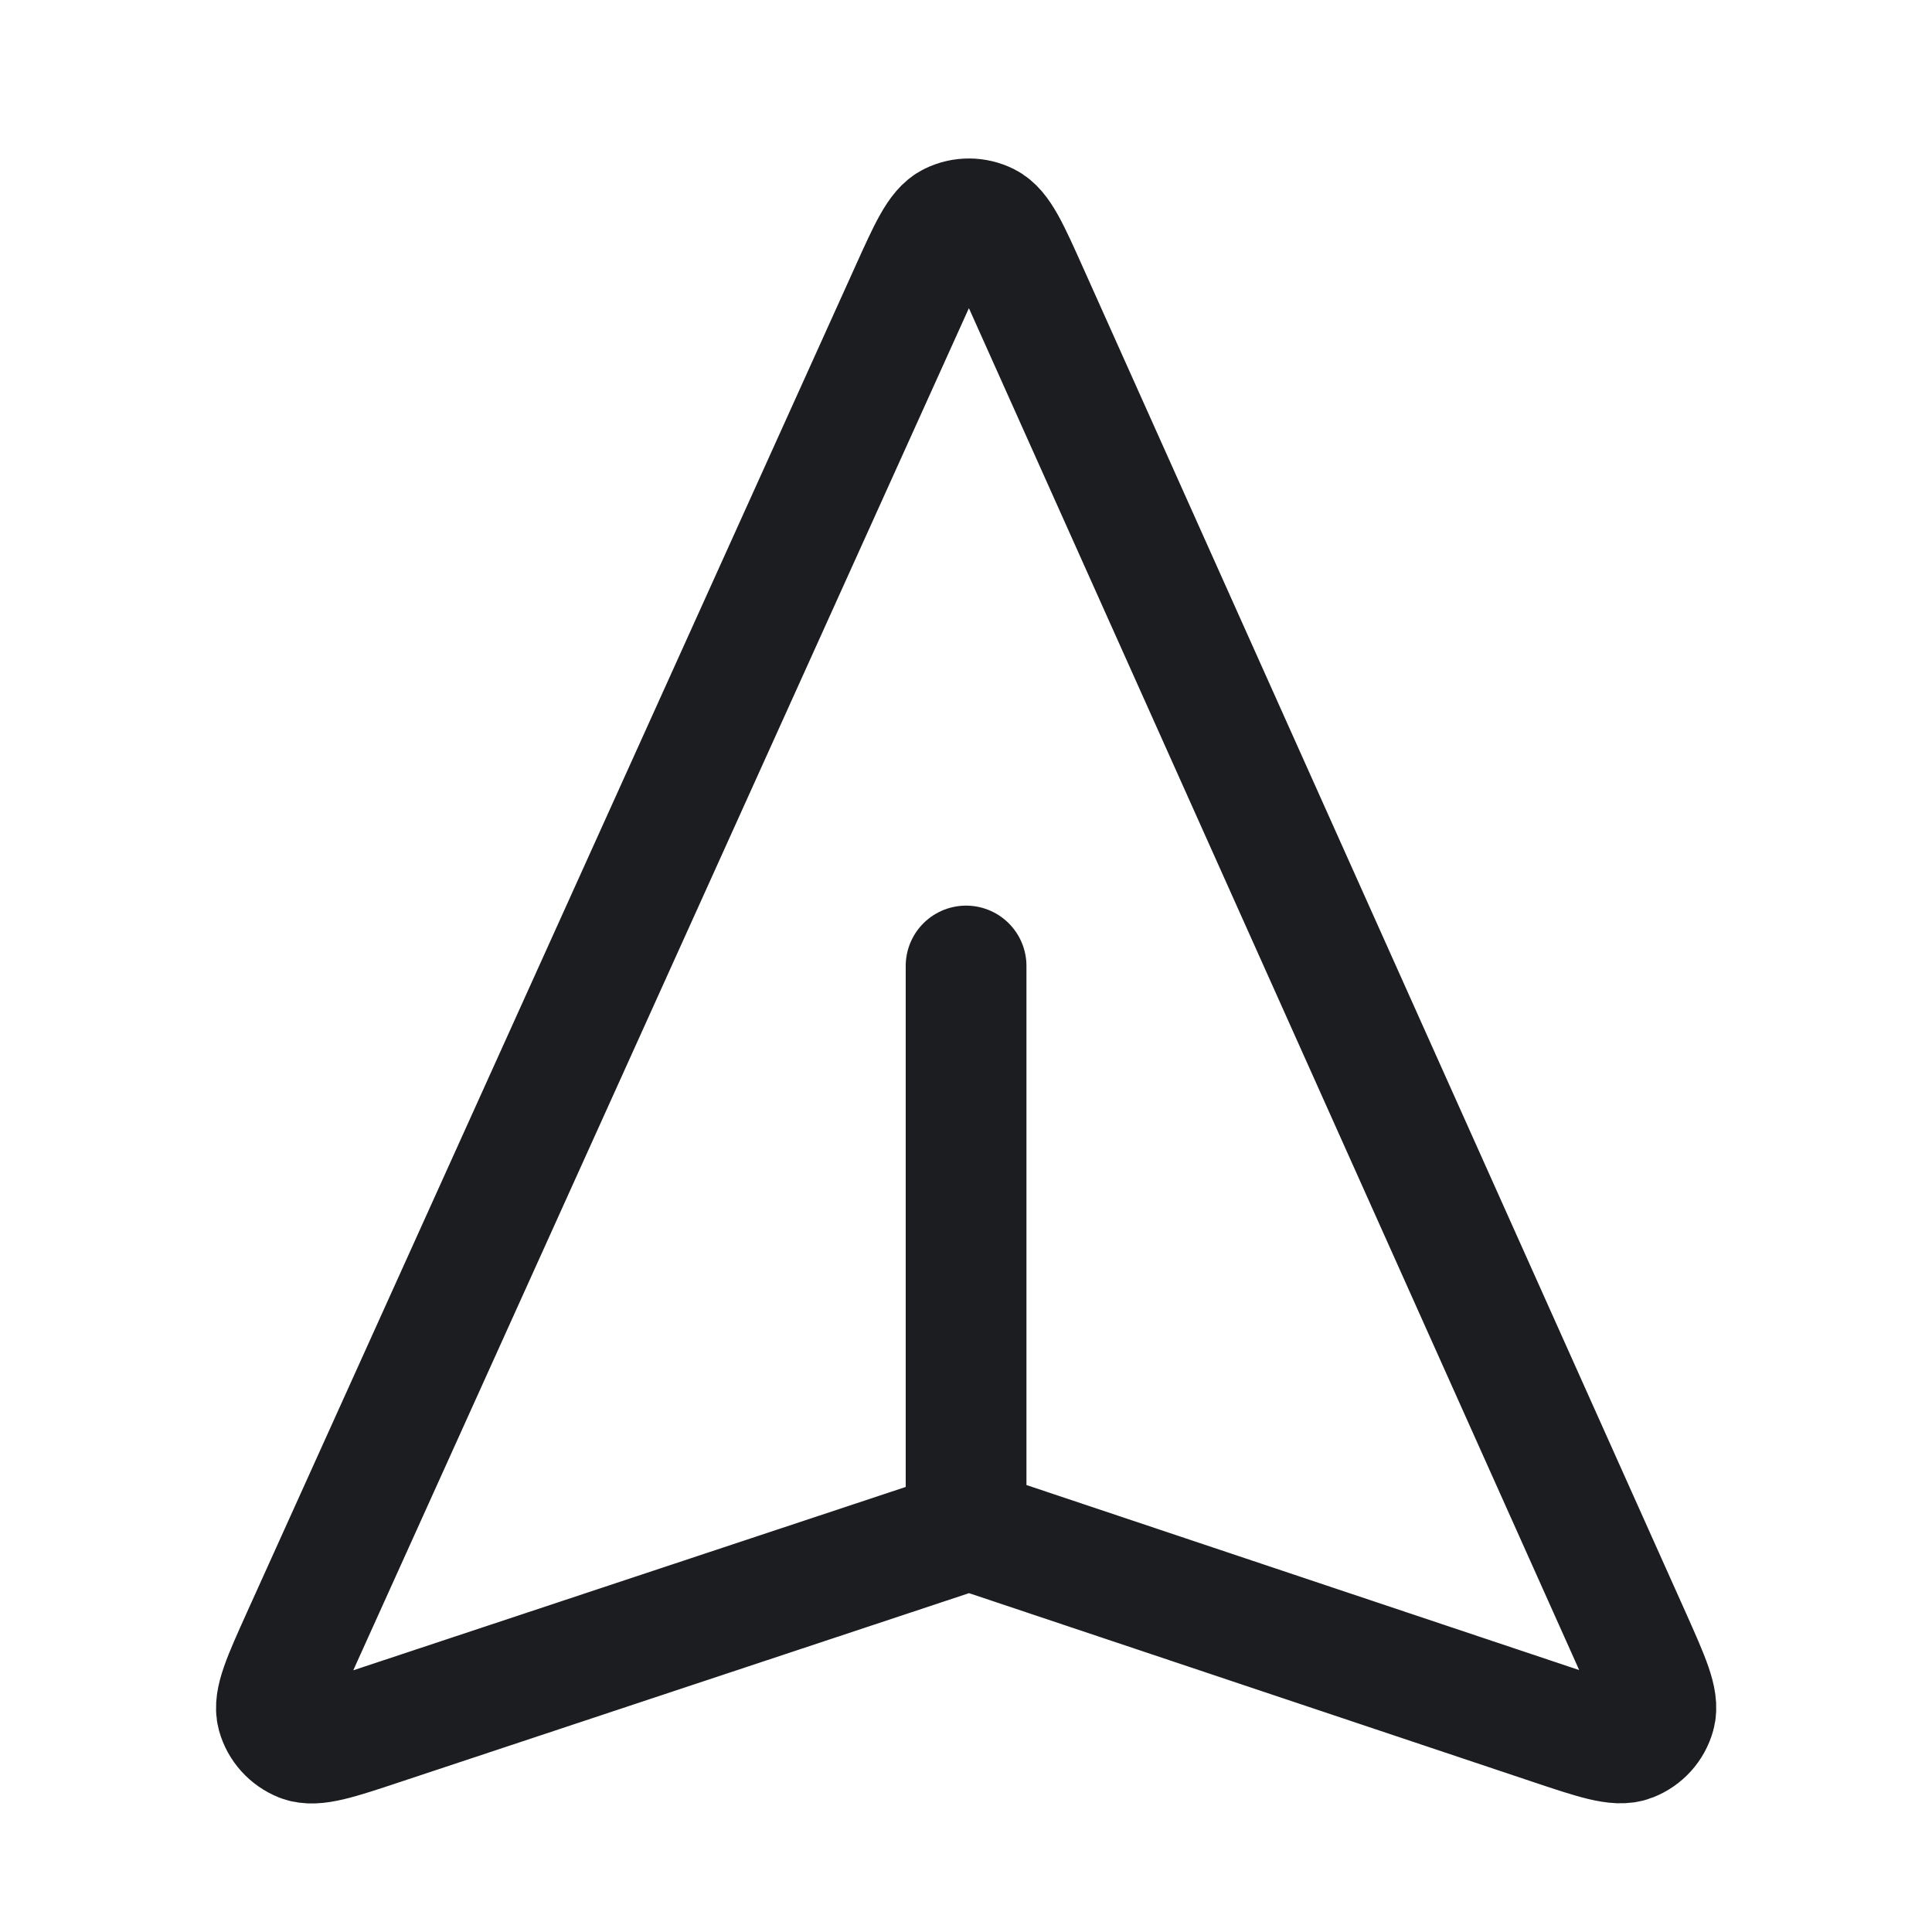 <svg width="24" height="24" viewBox="0 0 24 24" fill="none" xmlns="http://www.w3.org/2000/svg">
<path d="M12.001 19V12M12.292 19.085L19.27 21.421C19.817 21.604 20.091 21.696 20.259 21.63C20.406 21.573 20.517 21.451 20.559 21.299C20.608 21.125 20.49 20.862 20.255 20.335L12.766 3.623C12.535 3.108 12.42 2.851 12.259 2.771C12.12 2.702 11.956 2.701 11.816 2.77C11.655 2.849 11.539 3.106 11.307 3.62L3.752 20.336C3.515 20.862 3.396 21.125 3.444 21.3C3.486 21.451 3.597 21.574 3.743 21.632C3.912 21.698 4.186 21.607 4.733 21.425L11.786 19.084C11.88 19.053 11.927 19.038 11.975 19.031C12.018 19.026 12.061 19.026 12.103 19.032C12.151 19.038 12.198 19.054 12.292 19.085Z" stroke="#1C1D20" stroke-width="1.5" stroke-linecap="round" stroke-linejoin="round"/>
</svg>
